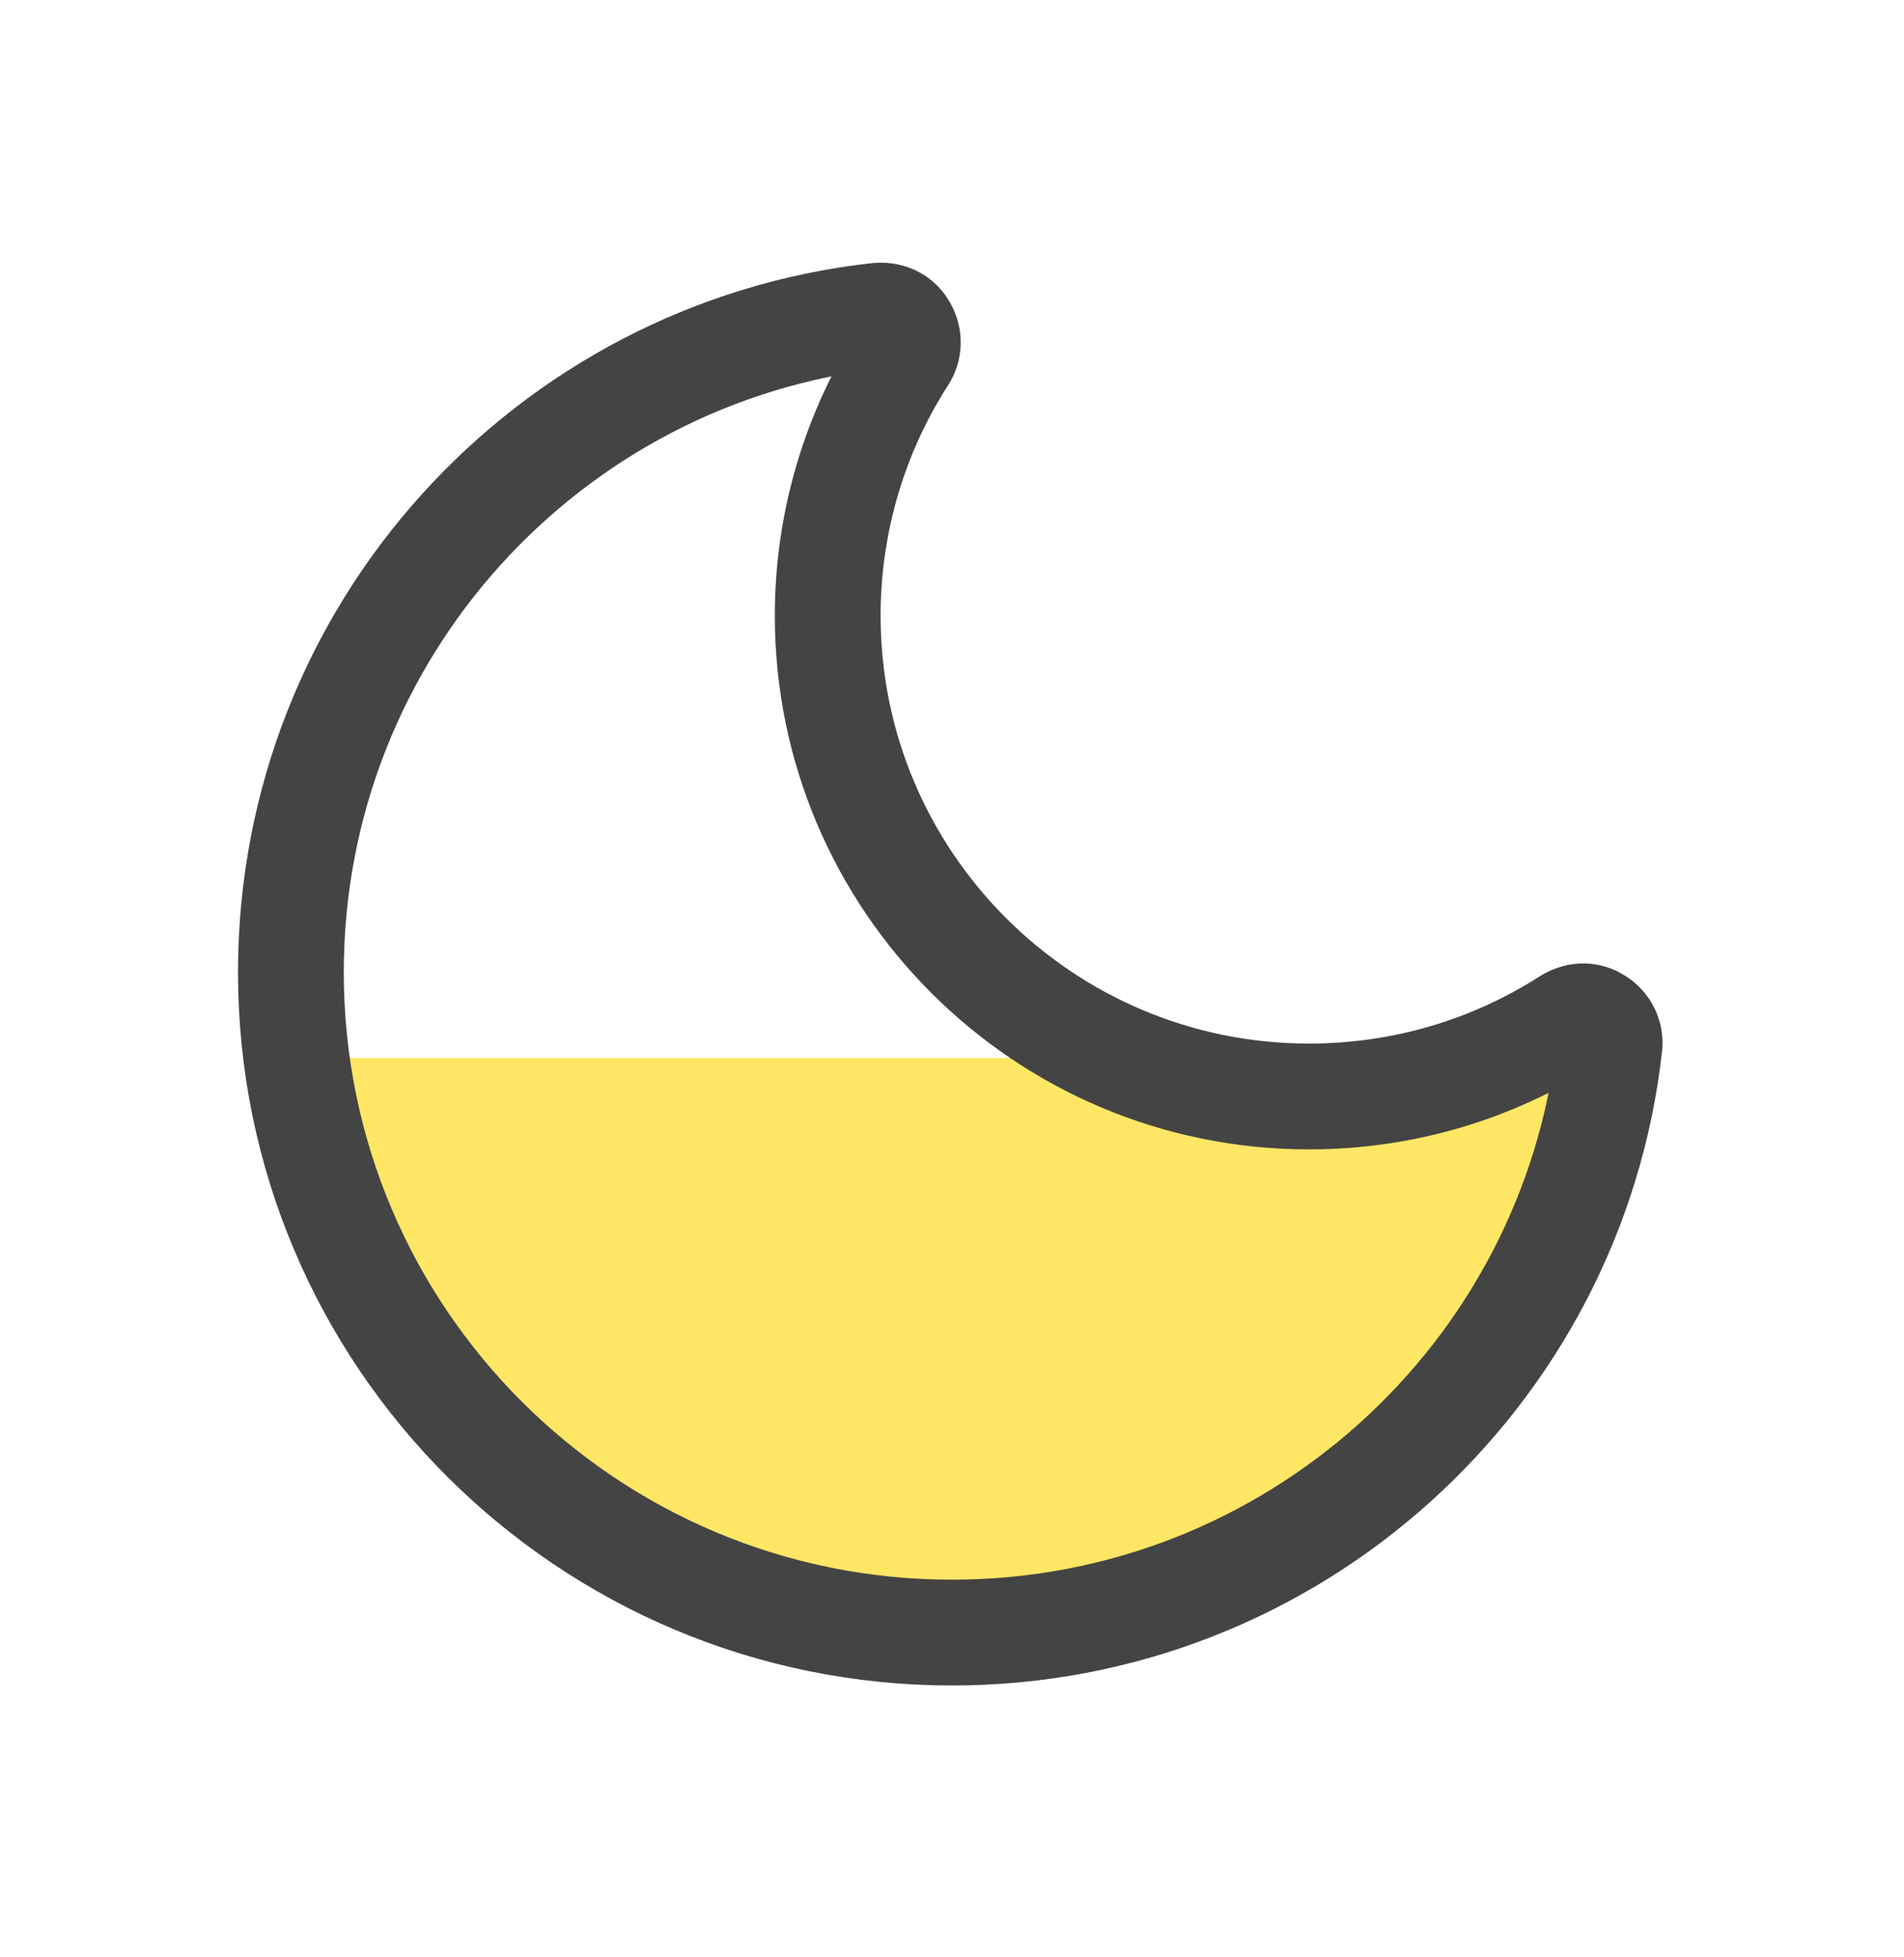 <svg width="36" height="37" viewBox="0 0 36 37" fill="none" xmlns="http://www.w3.org/2000/svg">
<path d="M30 20L29.5 25L24 29.5L15 30.5L8.5 27.5L5 21V20H17.5H18H19.5C19.718 20 20.095 20.248 20.501 20.5L21.5 21L30 20Z" fill="#FFE665"/>
<path d="M30.431 19.764L30.431 19.766C29.737 26.006 24.431 30.861 18 30.861C11.096 30.861 5.5 25.271 5.5 18.379C5.5 11.95 10.365 6.655 16.605 5.967C16.855 5.952 17.01 6.064 17.095 6.215C17.192 6.386 17.189 6.588 17.08 6.75L17.074 6.76L17.067 6.77C16.172 8.17 15.65 9.854 15.65 11.638C15.65 16.655 19.729 20.727 24.75 20.727C26.546 20.727 28.23 20.208 29.646 19.301C29.863 19.169 30.054 19.198 30.2 19.294C30.366 19.402 30.452 19.581 30.431 19.764Z" stroke="#444444" stroke-width="2"/>
</svg>

